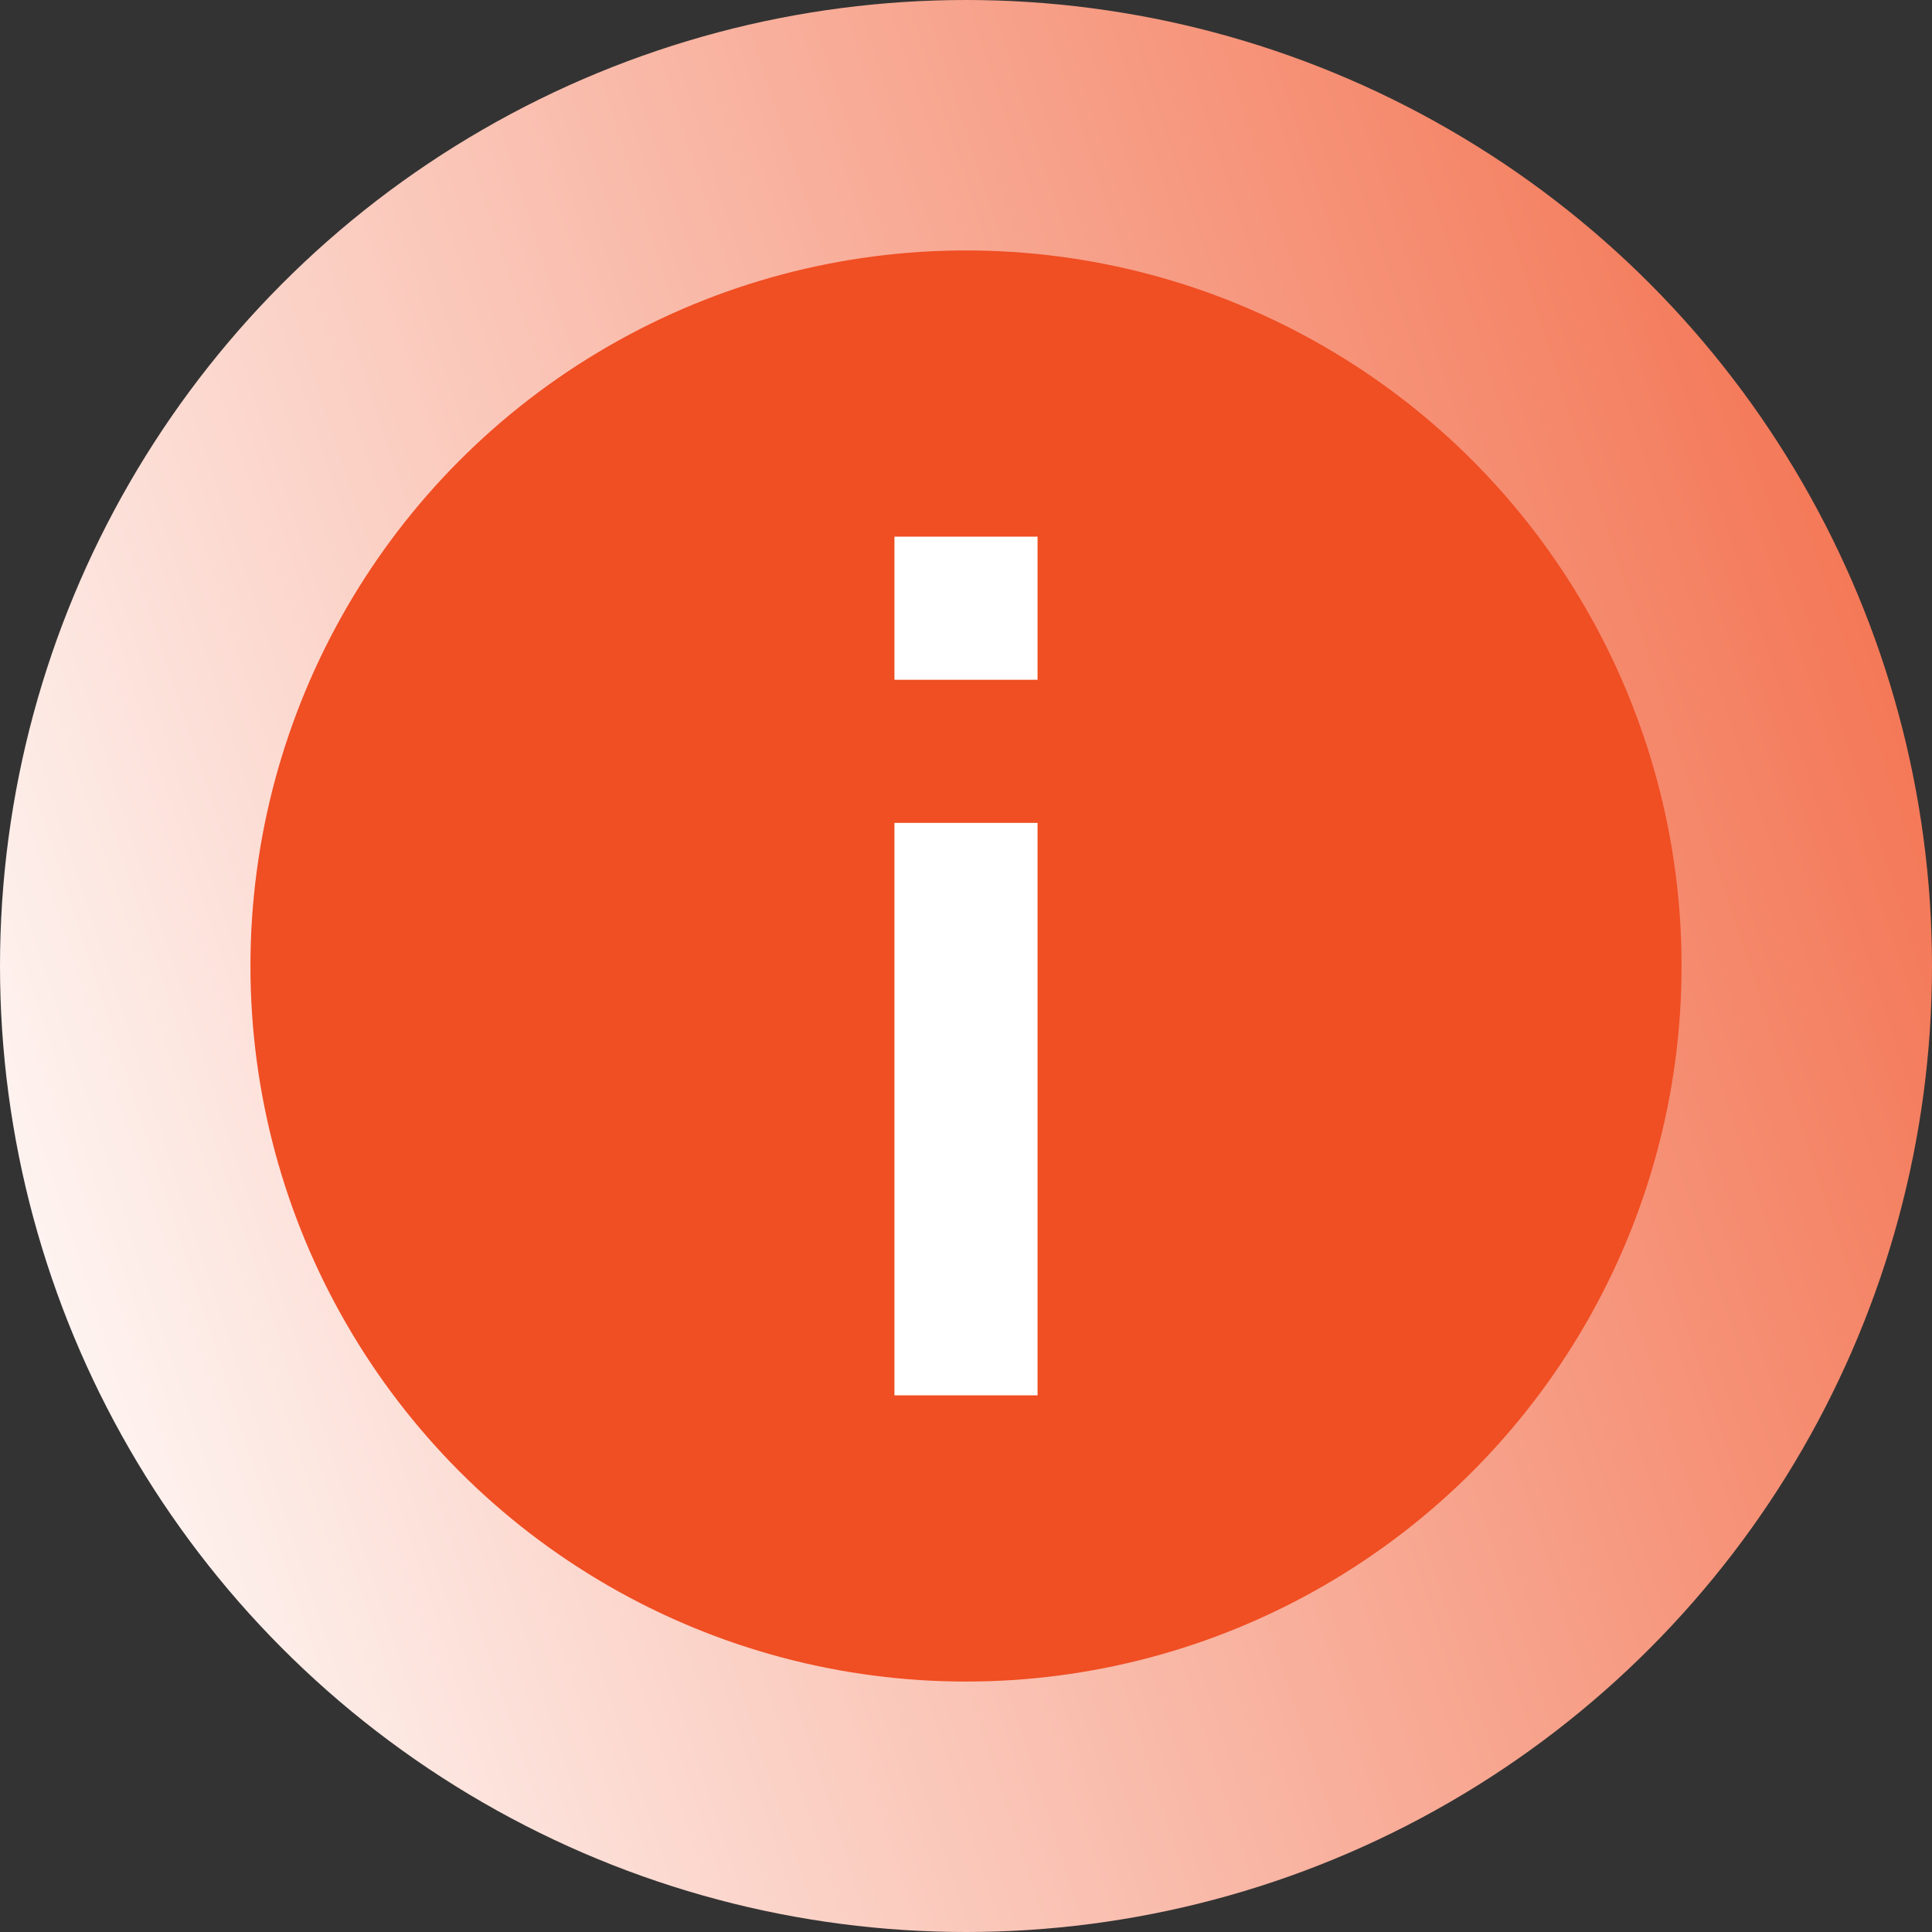 <svg xmlns="http://www.w3.org/2000/svg" xmlns:xlink="http://www.w3.org/1999/xlink" width="54" height="54" viewBox="0 0 54 54">
  <rect x="0" y="0" width="54" height="54" fill="#333333" stroke="none"/>
  <defs>
    <linearGradient id="linear-gradient" x1="1.308" y1="0.26" x2="-0.058" y2="0.704" gradientUnits="objectBoundingBox">
      <stop offset="0" stop-color="#f04e23"/>
      <stop offset="1" stop-color="#fff"/>
    </linearGradient>
  </defs>
  <g id="组_786" data-name="组 786" transform="translate(-389 -197)">
    <circle id="椭圆_6" data-name="椭圆 6" cx="27" cy="27" r="27" transform="translate(389 197)" fill="url(#linear-gradient)"/>
    <circle id="椭圆_7" data-name="椭圆 7" cx="20" cy="20" r="20" transform="translate(396 204)" fill="#f04e23"/>
    <rect id="矩形_105" data-name="矩形 105" width="4" height="4" transform="translate(414 212)" fill="#fff"/>
    <rect id="矩形_106" data-name="矩形 106" width="4" height="16" transform="translate(414 220)" fill="#fff"/>
  </g>
</svg>
